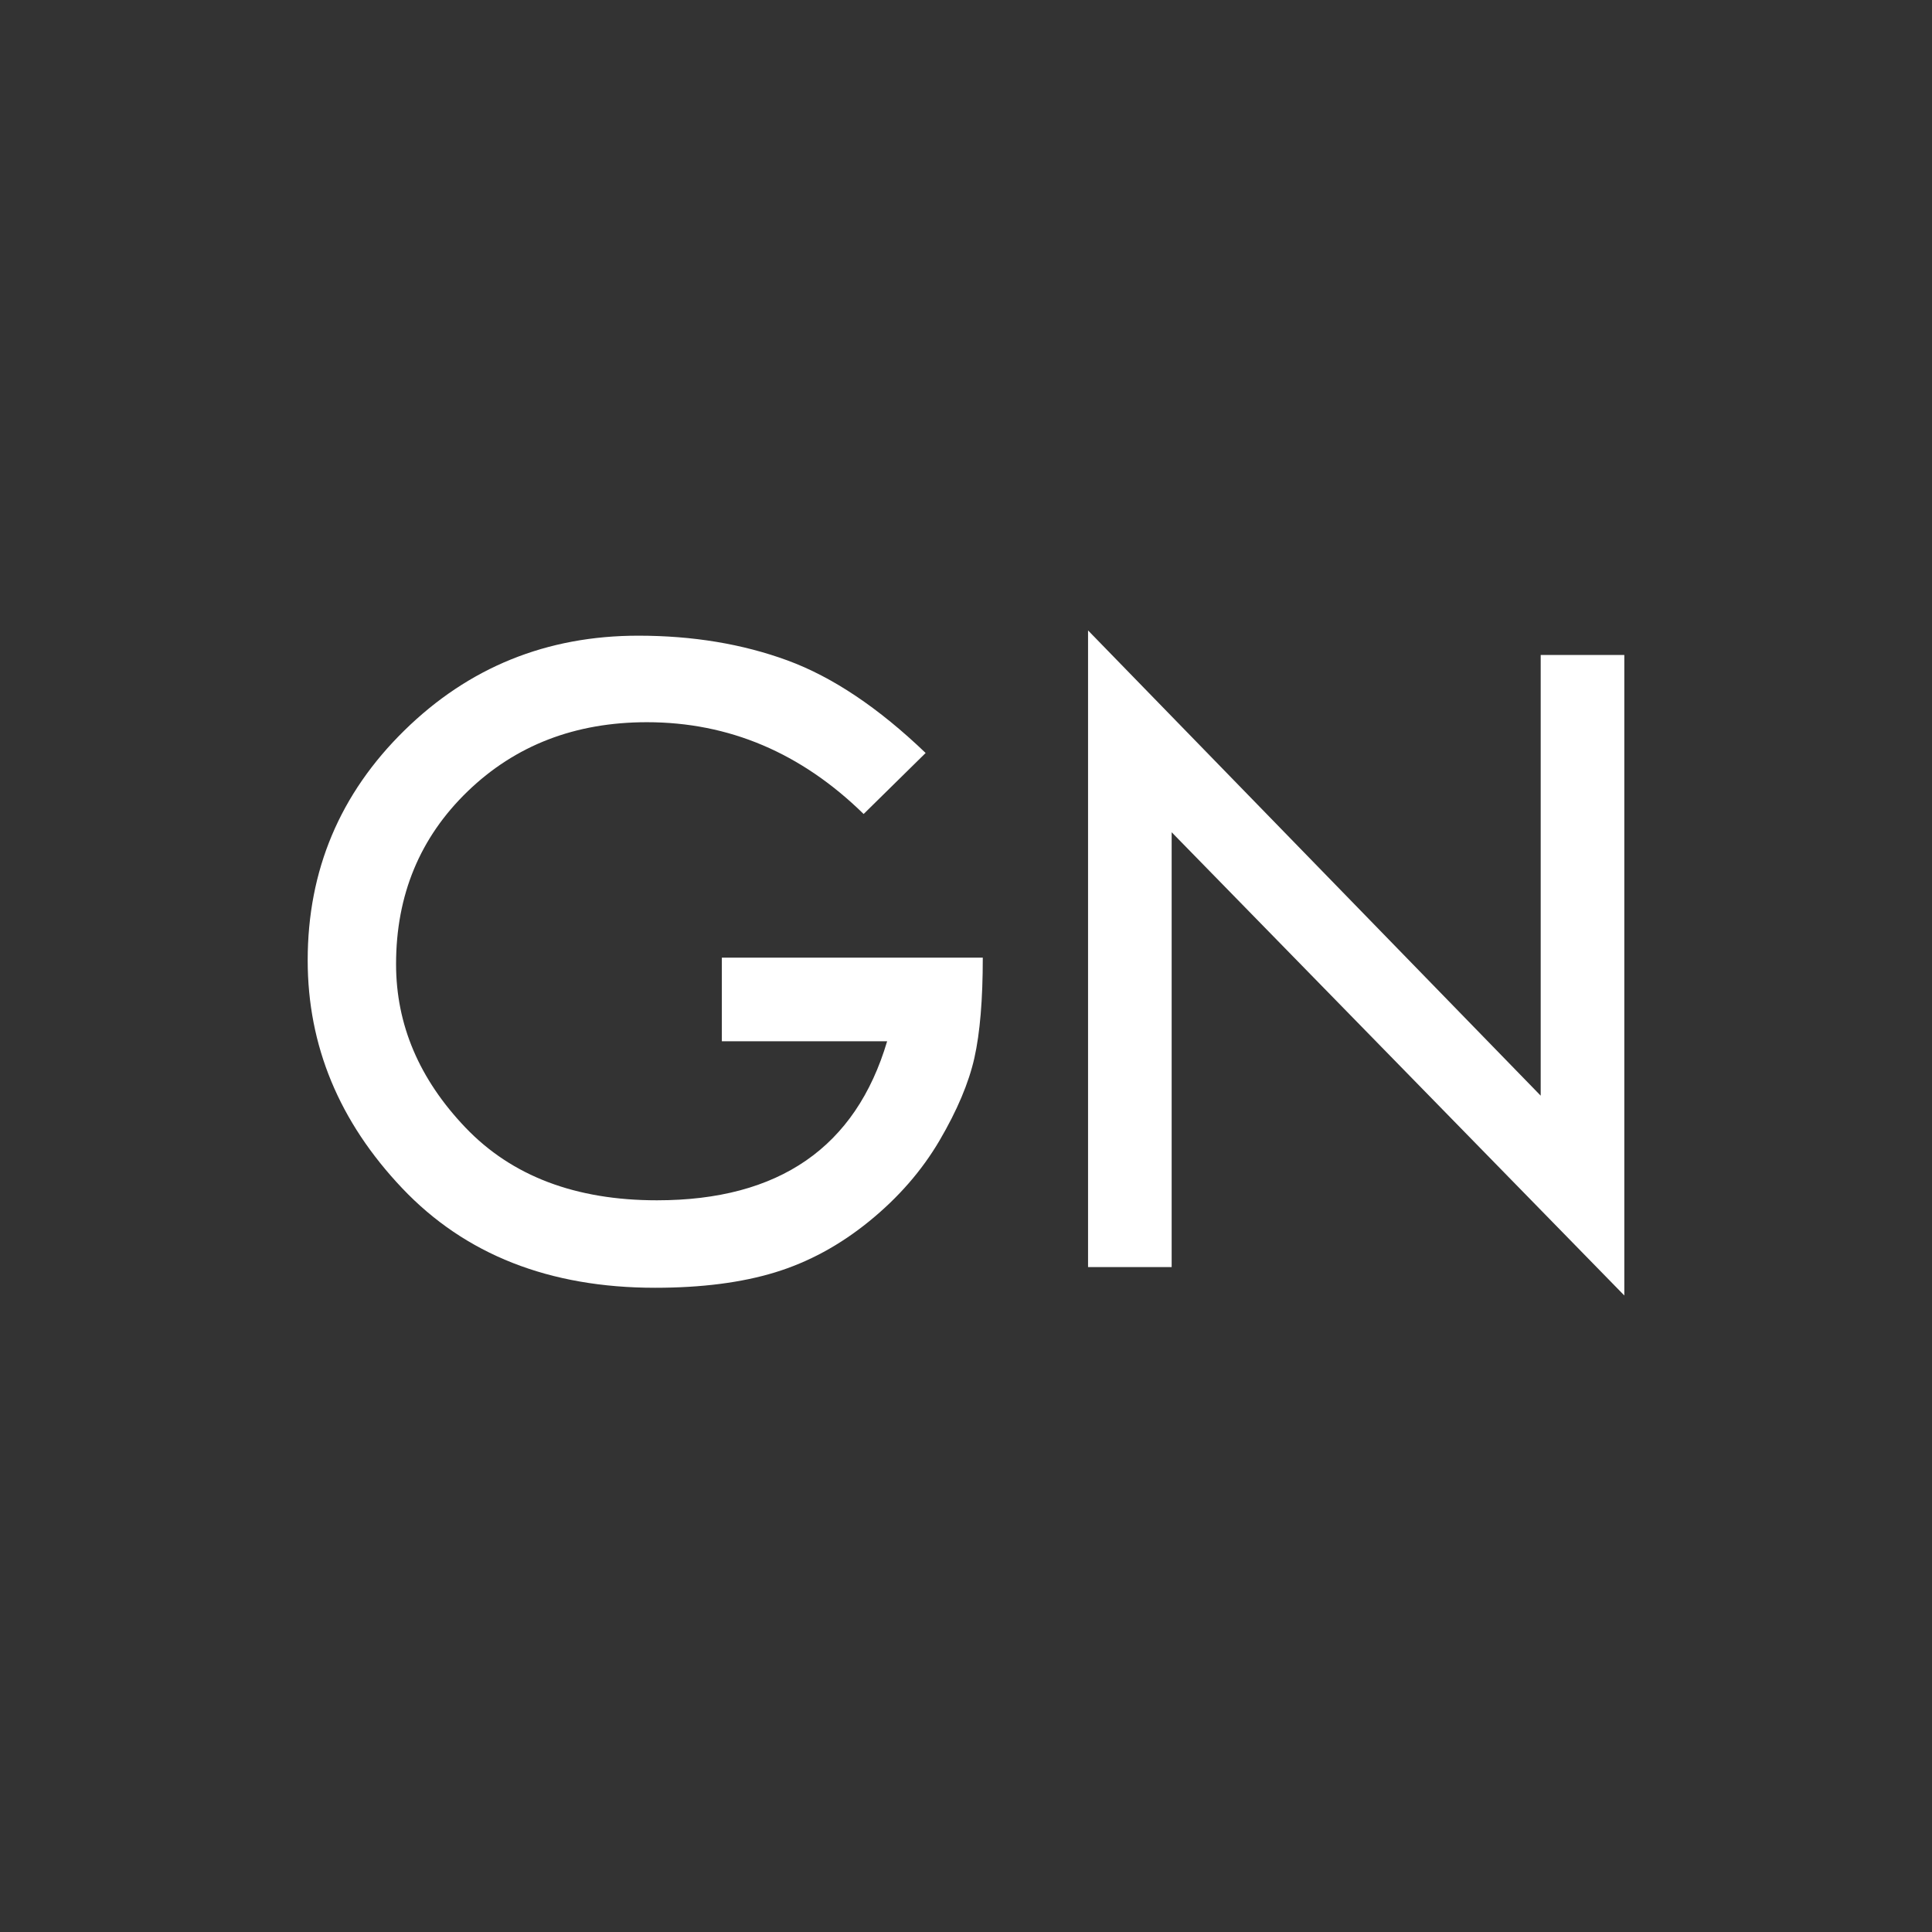 <svg width="270" height="270" viewBox="0 0 270 270" fill="none" xmlns="http://www.w3.org/2000/svg">
<rect x="0" y="0" width="270" height="270" fill="#333333" stroke="none"/>
<path d="M129.359 105.231L120.694 113.758C111.966 105.21 101.868 100.93 90.406 100.93C80.377 100.93 72.03 104.152 65.359 110.589C58.689 117.032 55.351 125.077 55.351 134.742C55.351 143.194 58.583 150.806 65.052 157.582C71.522 164.358 80.44 167.744 91.813 167.744C108.872 167.744 119.589 160.333 123.979 145.517H100.879V133.832H137.346C137.346 139.687 136.955 144.358 136.172 147.849C135.389 151.335 133.765 155.181 131.305 159.381C128.84 163.581 125.566 167.347 121.467 170.679C117.372 174.012 112.982 176.392 108.306 177.82C103.63 179.249 98.044 179.968 91.554 179.968C76.78 179.968 64.994 175.329 56.198 166.046C47.401 156.762 43 146.151 43 134.202C43 121.634 47.502 110.928 56.499 102.094C65.497 93.26 76.399 88.838 89.205 88.838C96.817 88.838 103.767 89.991 110.057 92.298C116.341 94.609 122.778 98.915 129.359 105.231Z" fill="white"/>
<path d="M152.057 88.103L215.315 153.123V91.531H227V181.047L163.741 116.307V177.08H152.057V88.103Z" fill="white"/>
</svg>
